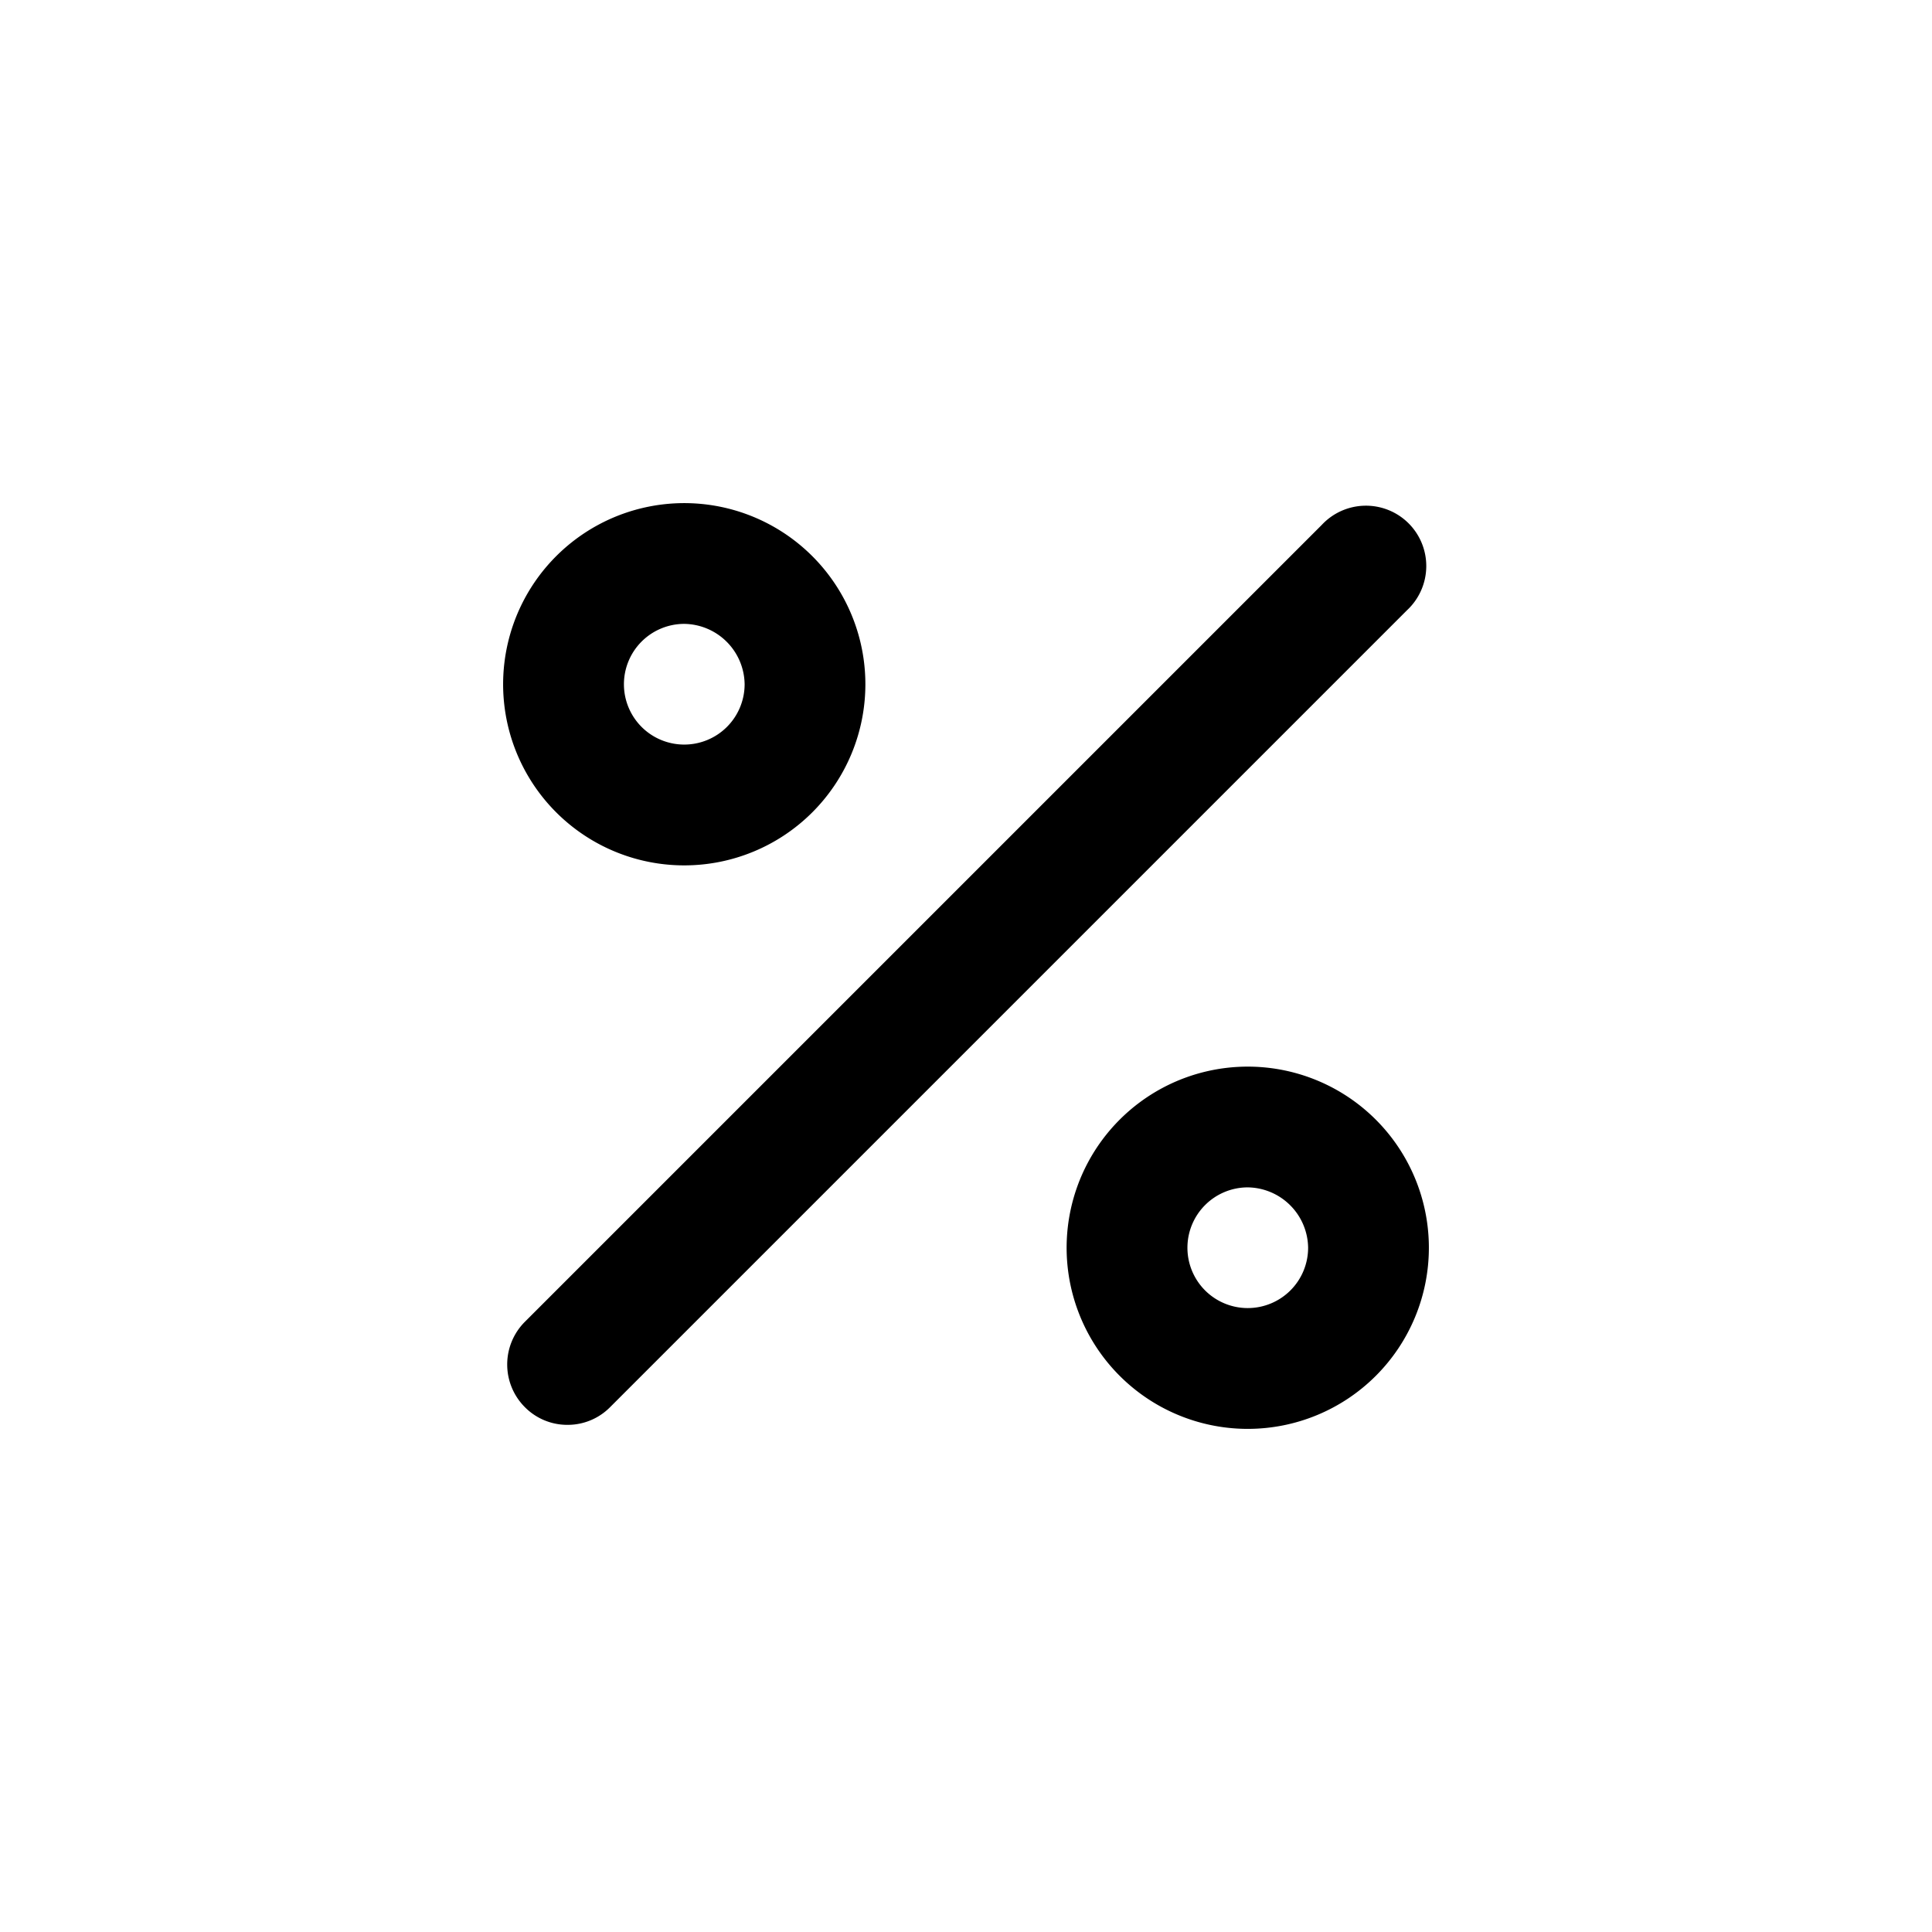 <svg xmlns="http://www.w3.org/2000/svg" viewBox="0 0 24 24" fill="currentColor" ><path d="M7.05 17.7a.74.74 0 0 1-.53-.22.75.75 0 0 1 0-1.06l9.9-9.9a.75.75 0 0 1 1.078-.019.75.75 0 0 1-.019 1.079l-9.9 9.9a.74.74 0 0 1-.53.22h0zm1.45-6.95a2.25 2.25 0 0 1-1.591-3.841A2.25 2.25 0 0 1 10.75 8.5a2.25 2.25 0 0 1-2.25 2.25zm0-3a.75.75 0 0 0-.53 1.28.75.75 0 0 0 1.28-.53.76.76 0 0 0-.75-.75zm7 10a2.25 2.25 0 0 1-1.591-3.841A2.25 2.25 0 0 1 17.75 15.5a2.25 2.25 0 0 1-2.25 2.25zm0-3a.75.75 0 0 0-.53 1.28.75.75 0 0 0 1.28-.53.76.76 0 0 0-.75-.75h0z"/></svg>